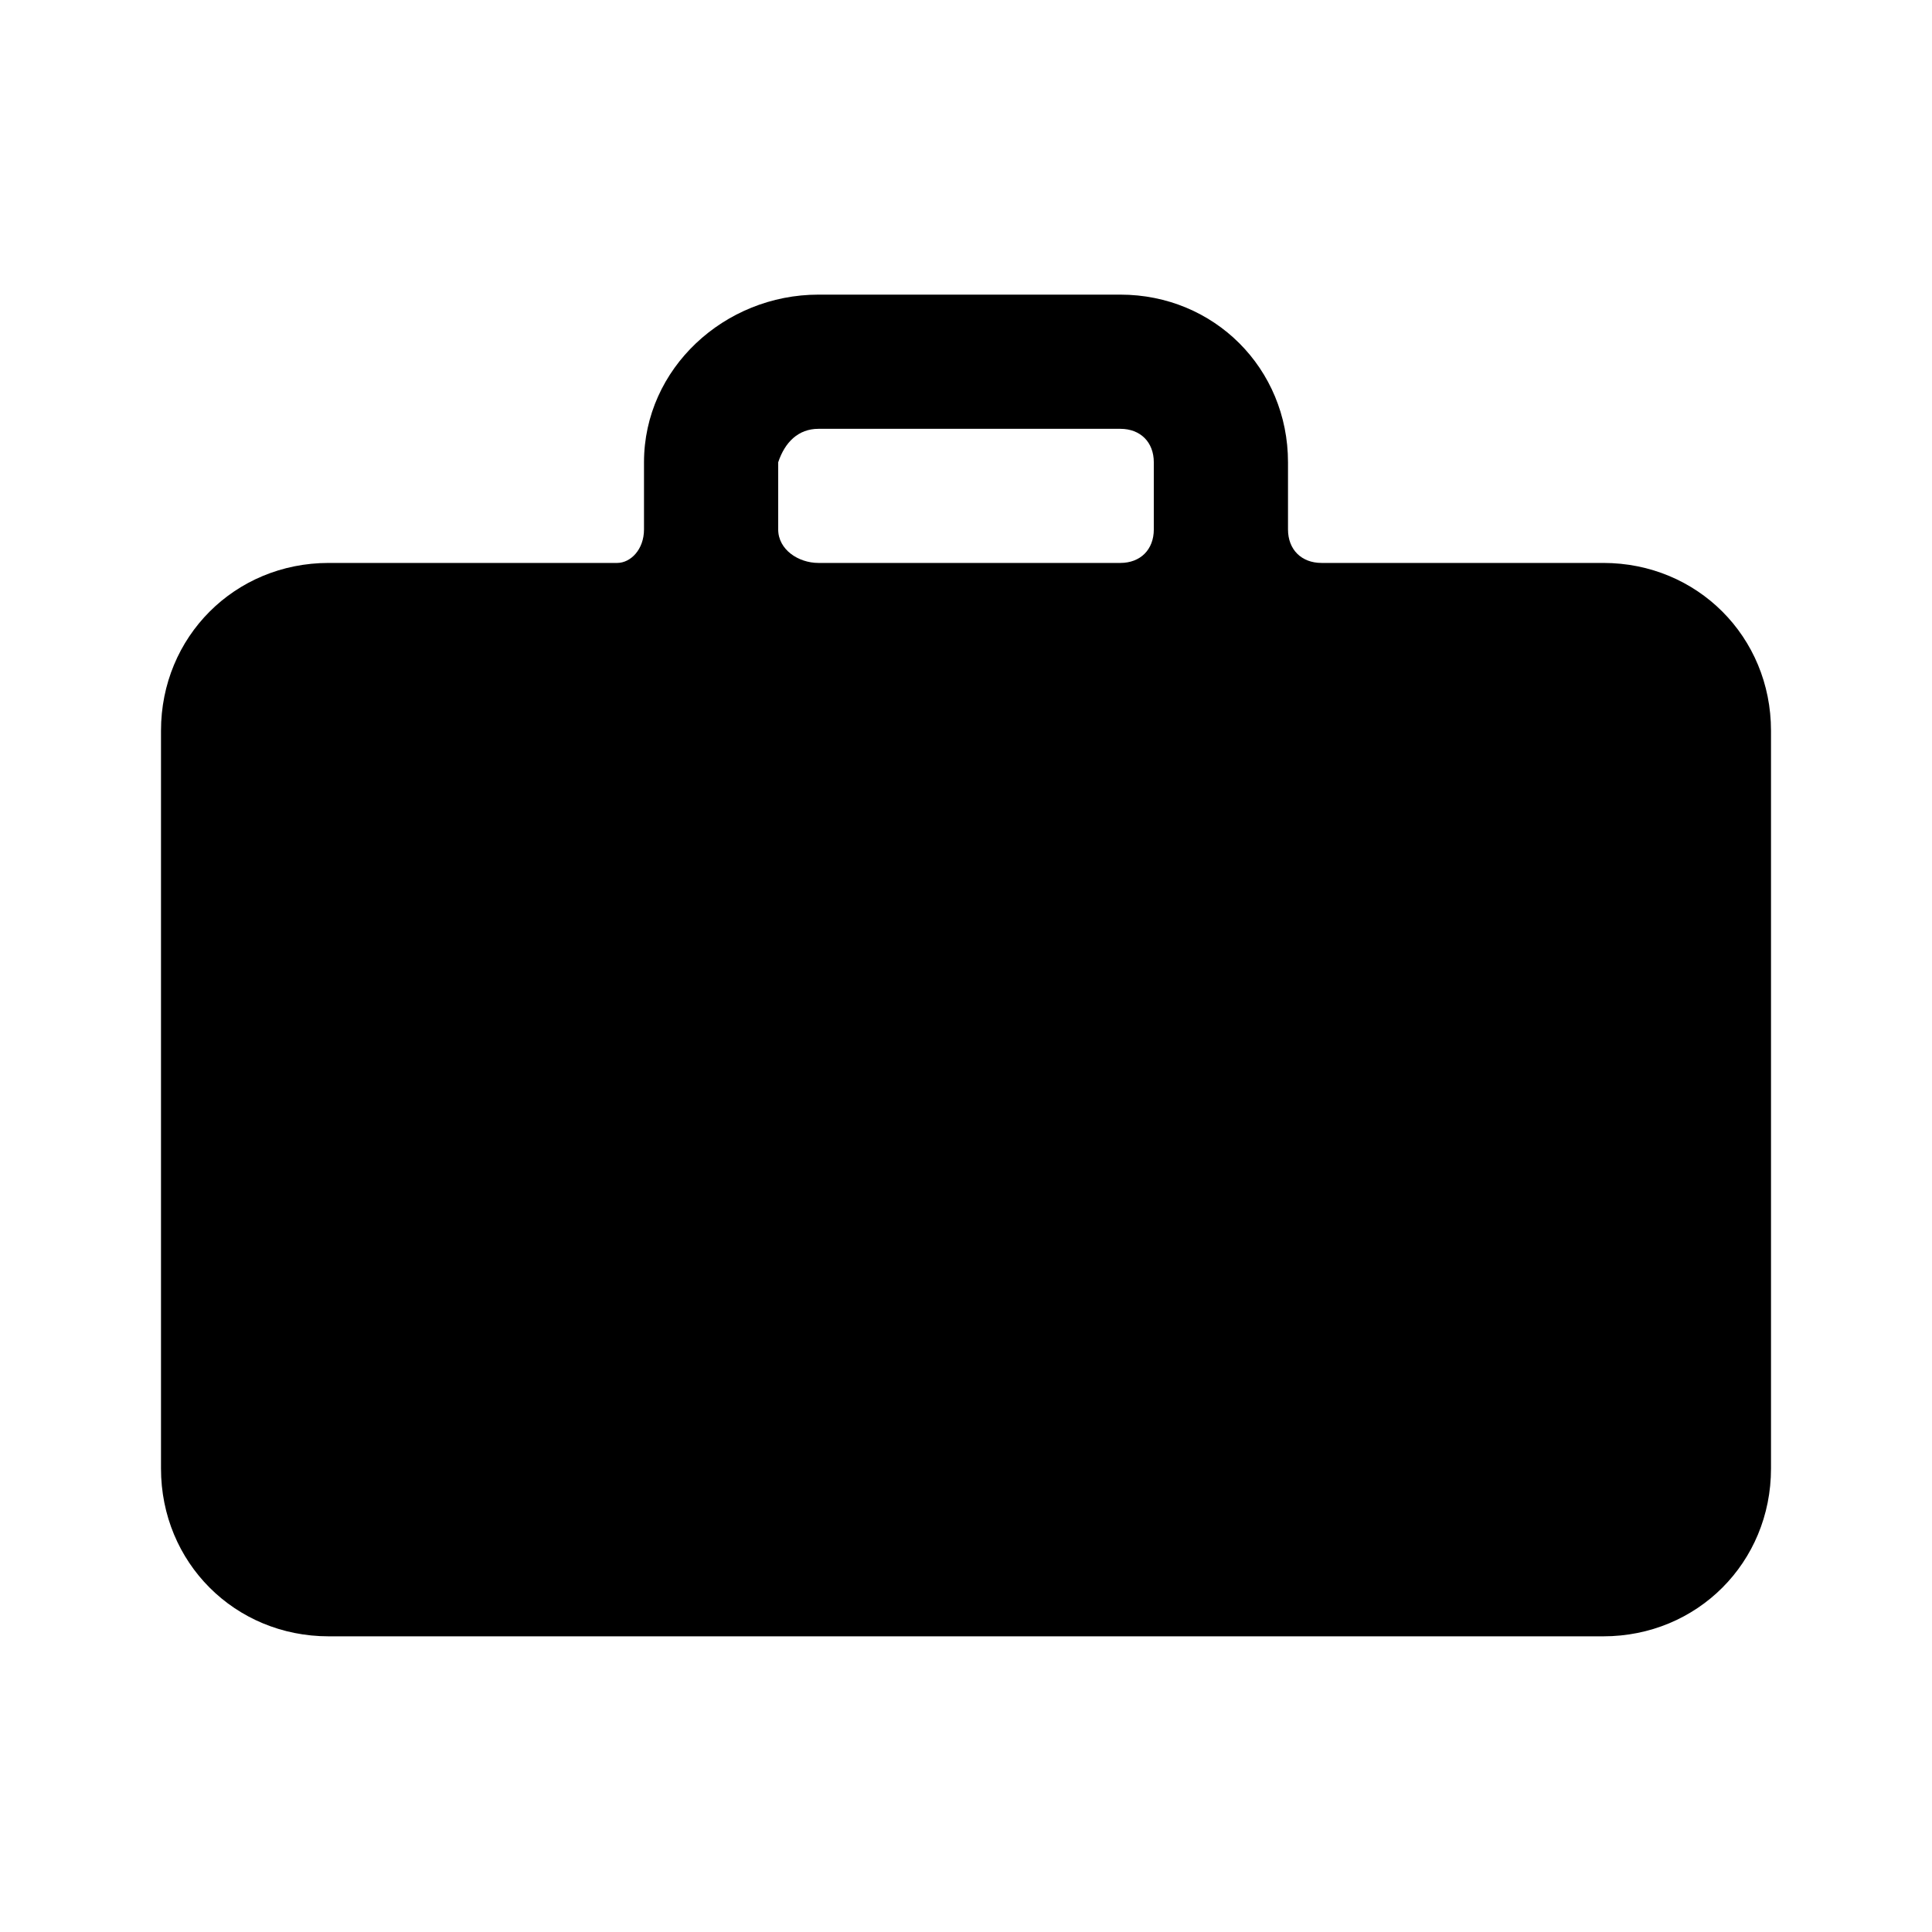 <!--character:107:550:822-->
  <svg width="24" height="24" viewBox="0 0 24 24" >
<path   d="M19.917 6.993H16.417C16.167 6.993 16 6.827 16 6.577V5.743C16 4.577 15.083 3.66 13.917 3.66H10.167C9 3.66 8 4.577 8 5.743V6.577C8 6.827 7.833 6.993 7.667 6.993H4.083C2.917 6.993 2 7.91 2 9.077V18.243C2 19.41 2.917 20.327 4.083 20.327H19.917C21.083 20.327 22 19.41 22 18.243V9.077C22 7.91 21.083 6.993 19.917 6.993ZM14.333 6.577C14.333 6.827 14.167 6.993 13.917 6.993H10.167C9.917 6.993 9.667 6.827 9.667 6.577V5.743C9.75 5.493 9.917 5.327 10.167 5.327H13.917C14.167 5.327 14.333 5.493 14.333 5.743V6.577ZM16.167 11.16C16.167 12.077 16.917 12.827 17.833 12.827C18.75 12.827 19.5 12.077 19.5 11.16C19.5 10.243 18.75 9.493 17.833 9.493C16.917 9.493 16.167 10.243 16.167 11.16Z" />
</svg>